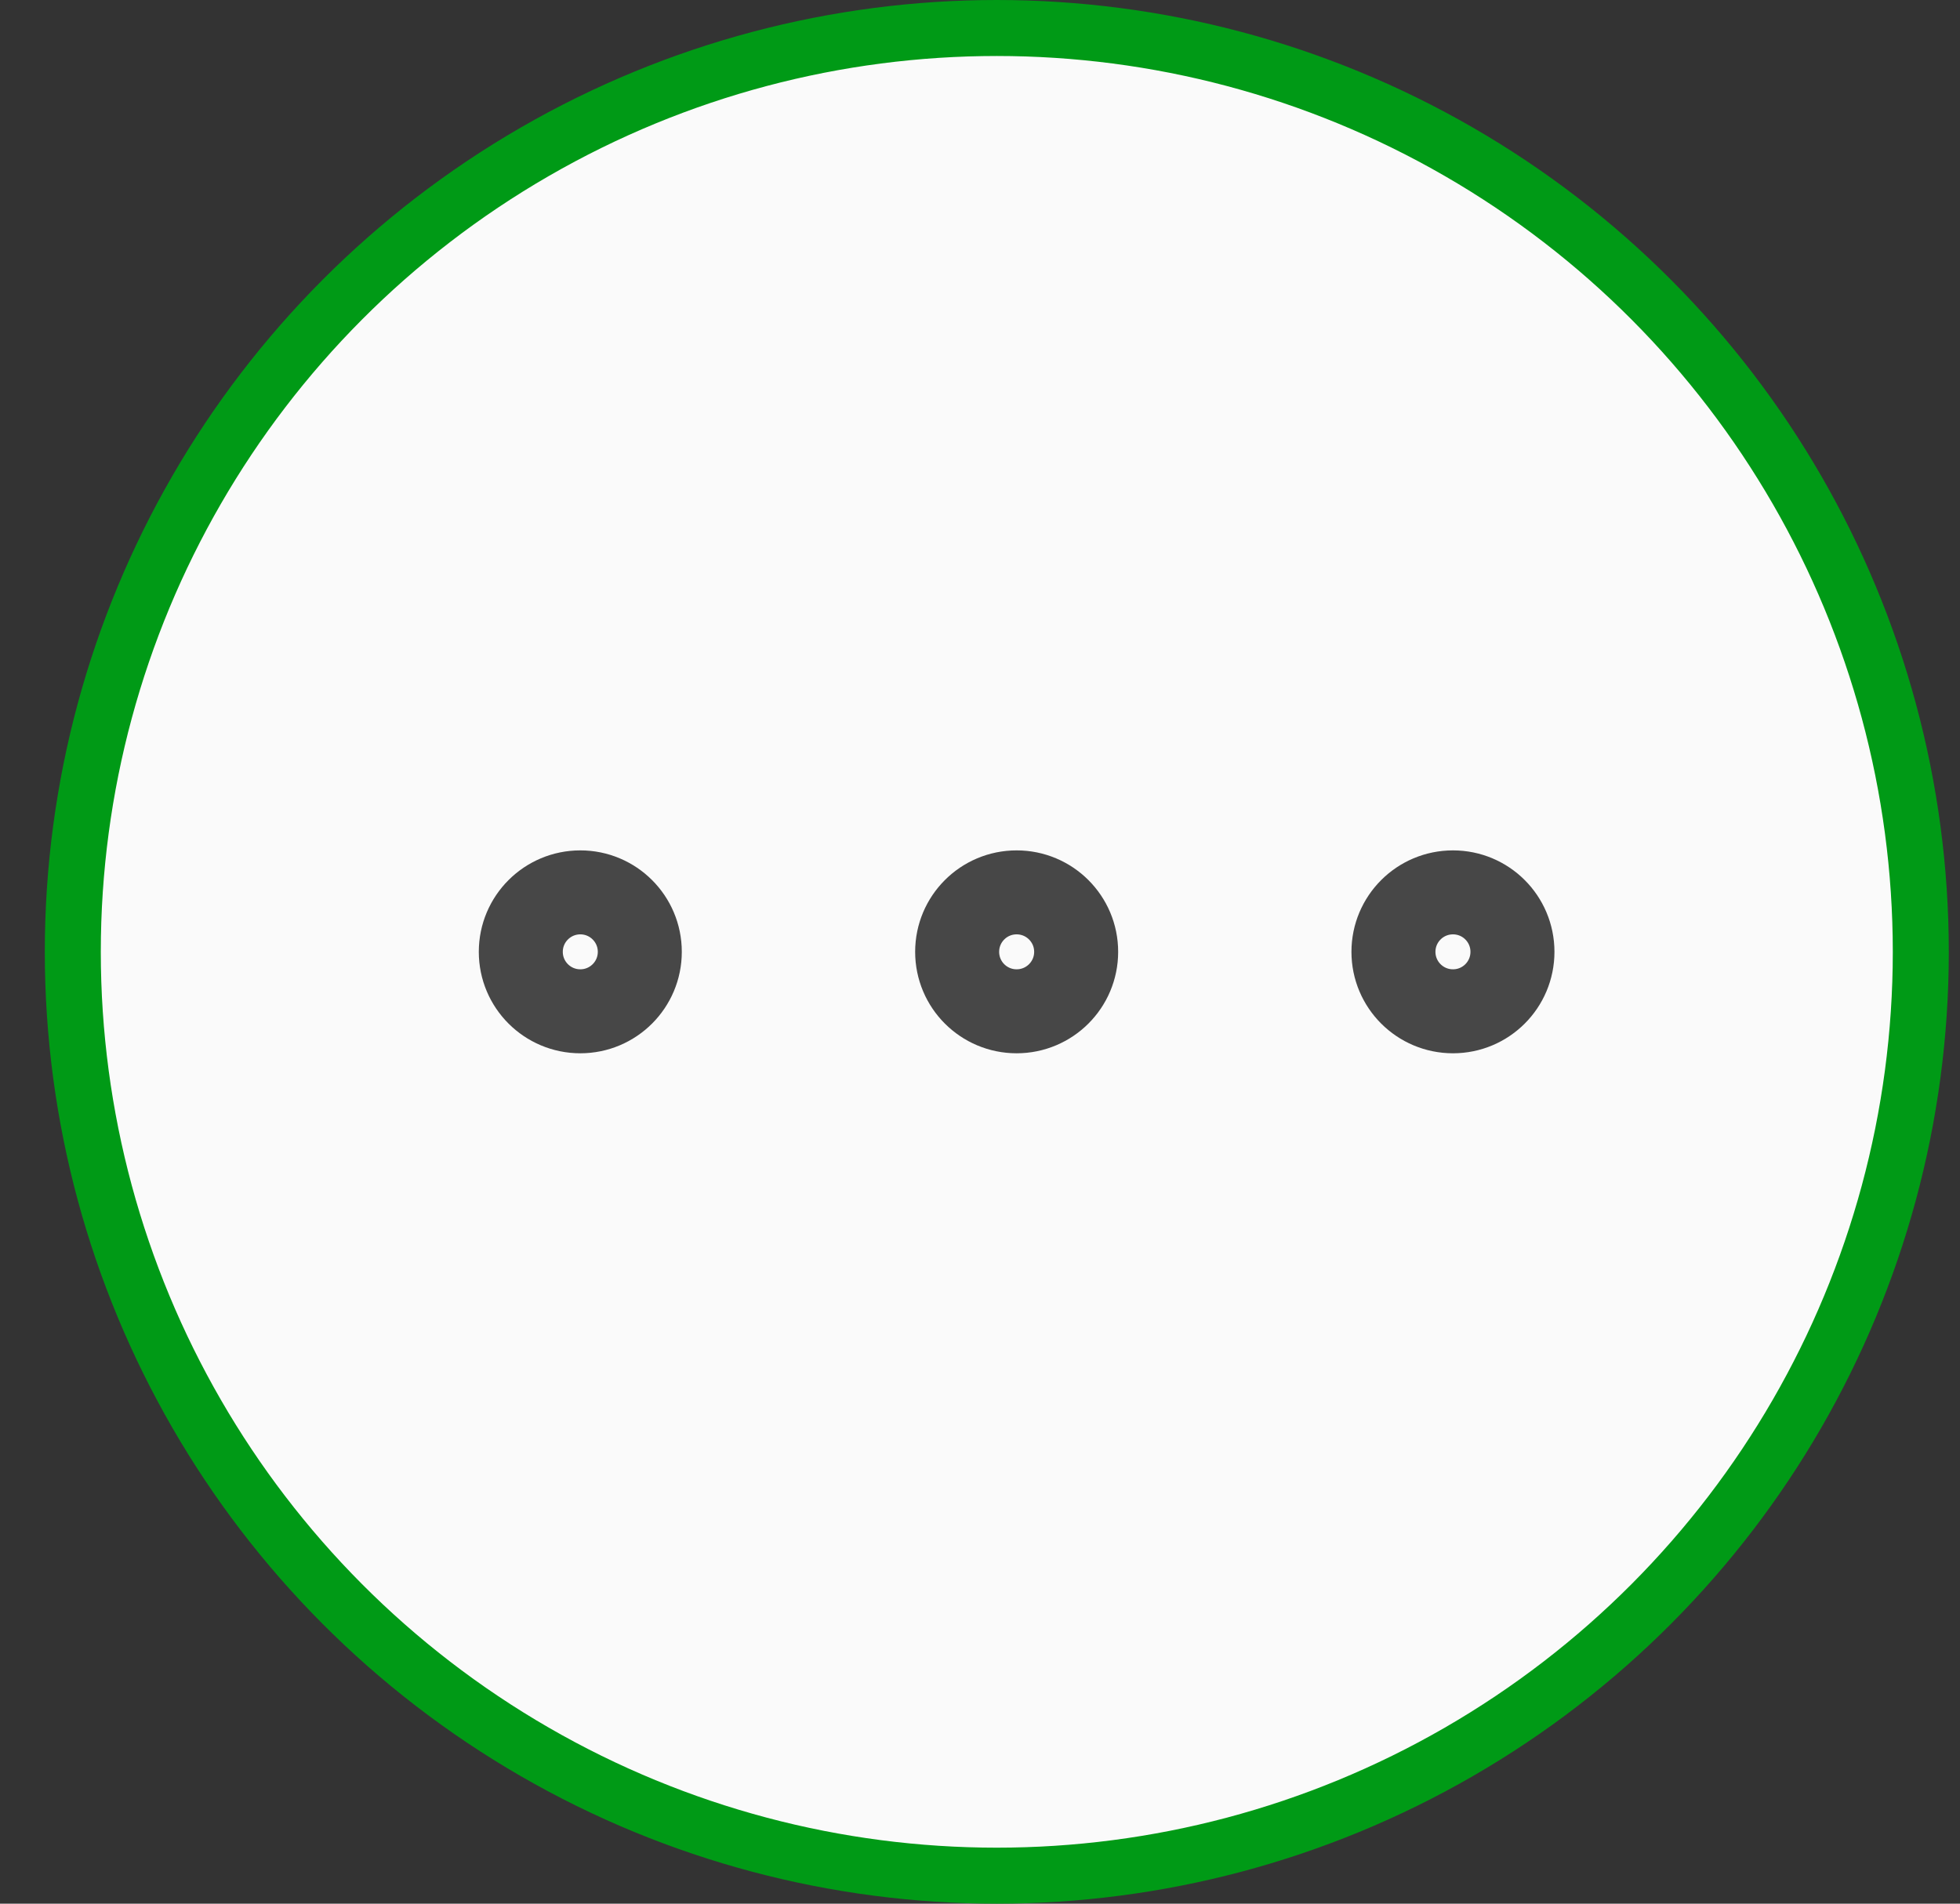 <svg width="35" height="34" viewBox="0 0 35 34" fill="none" xmlns="http://www.w3.org/2000/svg">
<rect x="0" y="0" width="35" height="34" fill="#333333" stroke="none"/>
<circle cx="17.8" cy="17" r="16.5" fill="#FAFAFA" stroke="#009A16"/>
<path d="M10.363 18.062C10.949 18.062 11.425 17.587 11.425 17C11.425 16.413 10.949 15.938 10.363 15.938C9.776 15.938 9.3 16.413 9.3 17C9.3 17.587 9.776 18.062 10.363 18.062Z" stroke="#474747" stroke-width="1.5" stroke-linecap="round" stroke-linejoin="round"/>
<path d="M18.154 18.062C18.741 18.062 19.217 17.587 19.217 17C19.217 16.413 18.741 15.938 18.154 15.938C17.567 15.938 17.092 16.413 17.092 17C17.092 17.587 17.567 18.062 18.154 18.062Z" stroke="#474747" stroke-width="1.5" stroke-linecap="round" stroke-linejoin="round"/>
<path d="M25.946 18.062C26.533 18.062 27.008 17.587 27.008 17C27.008 16.413 26.533 15.938 25.946 15.938C25.359 15.938 24.883 16.413 24.883 17C24.883 17.587 25.359 18.062 25.946 18.062Z" stroke="#474747" stroke-width="1.5" stroke-linecap="round" stroke-linejoin="round"/>
</svg>
